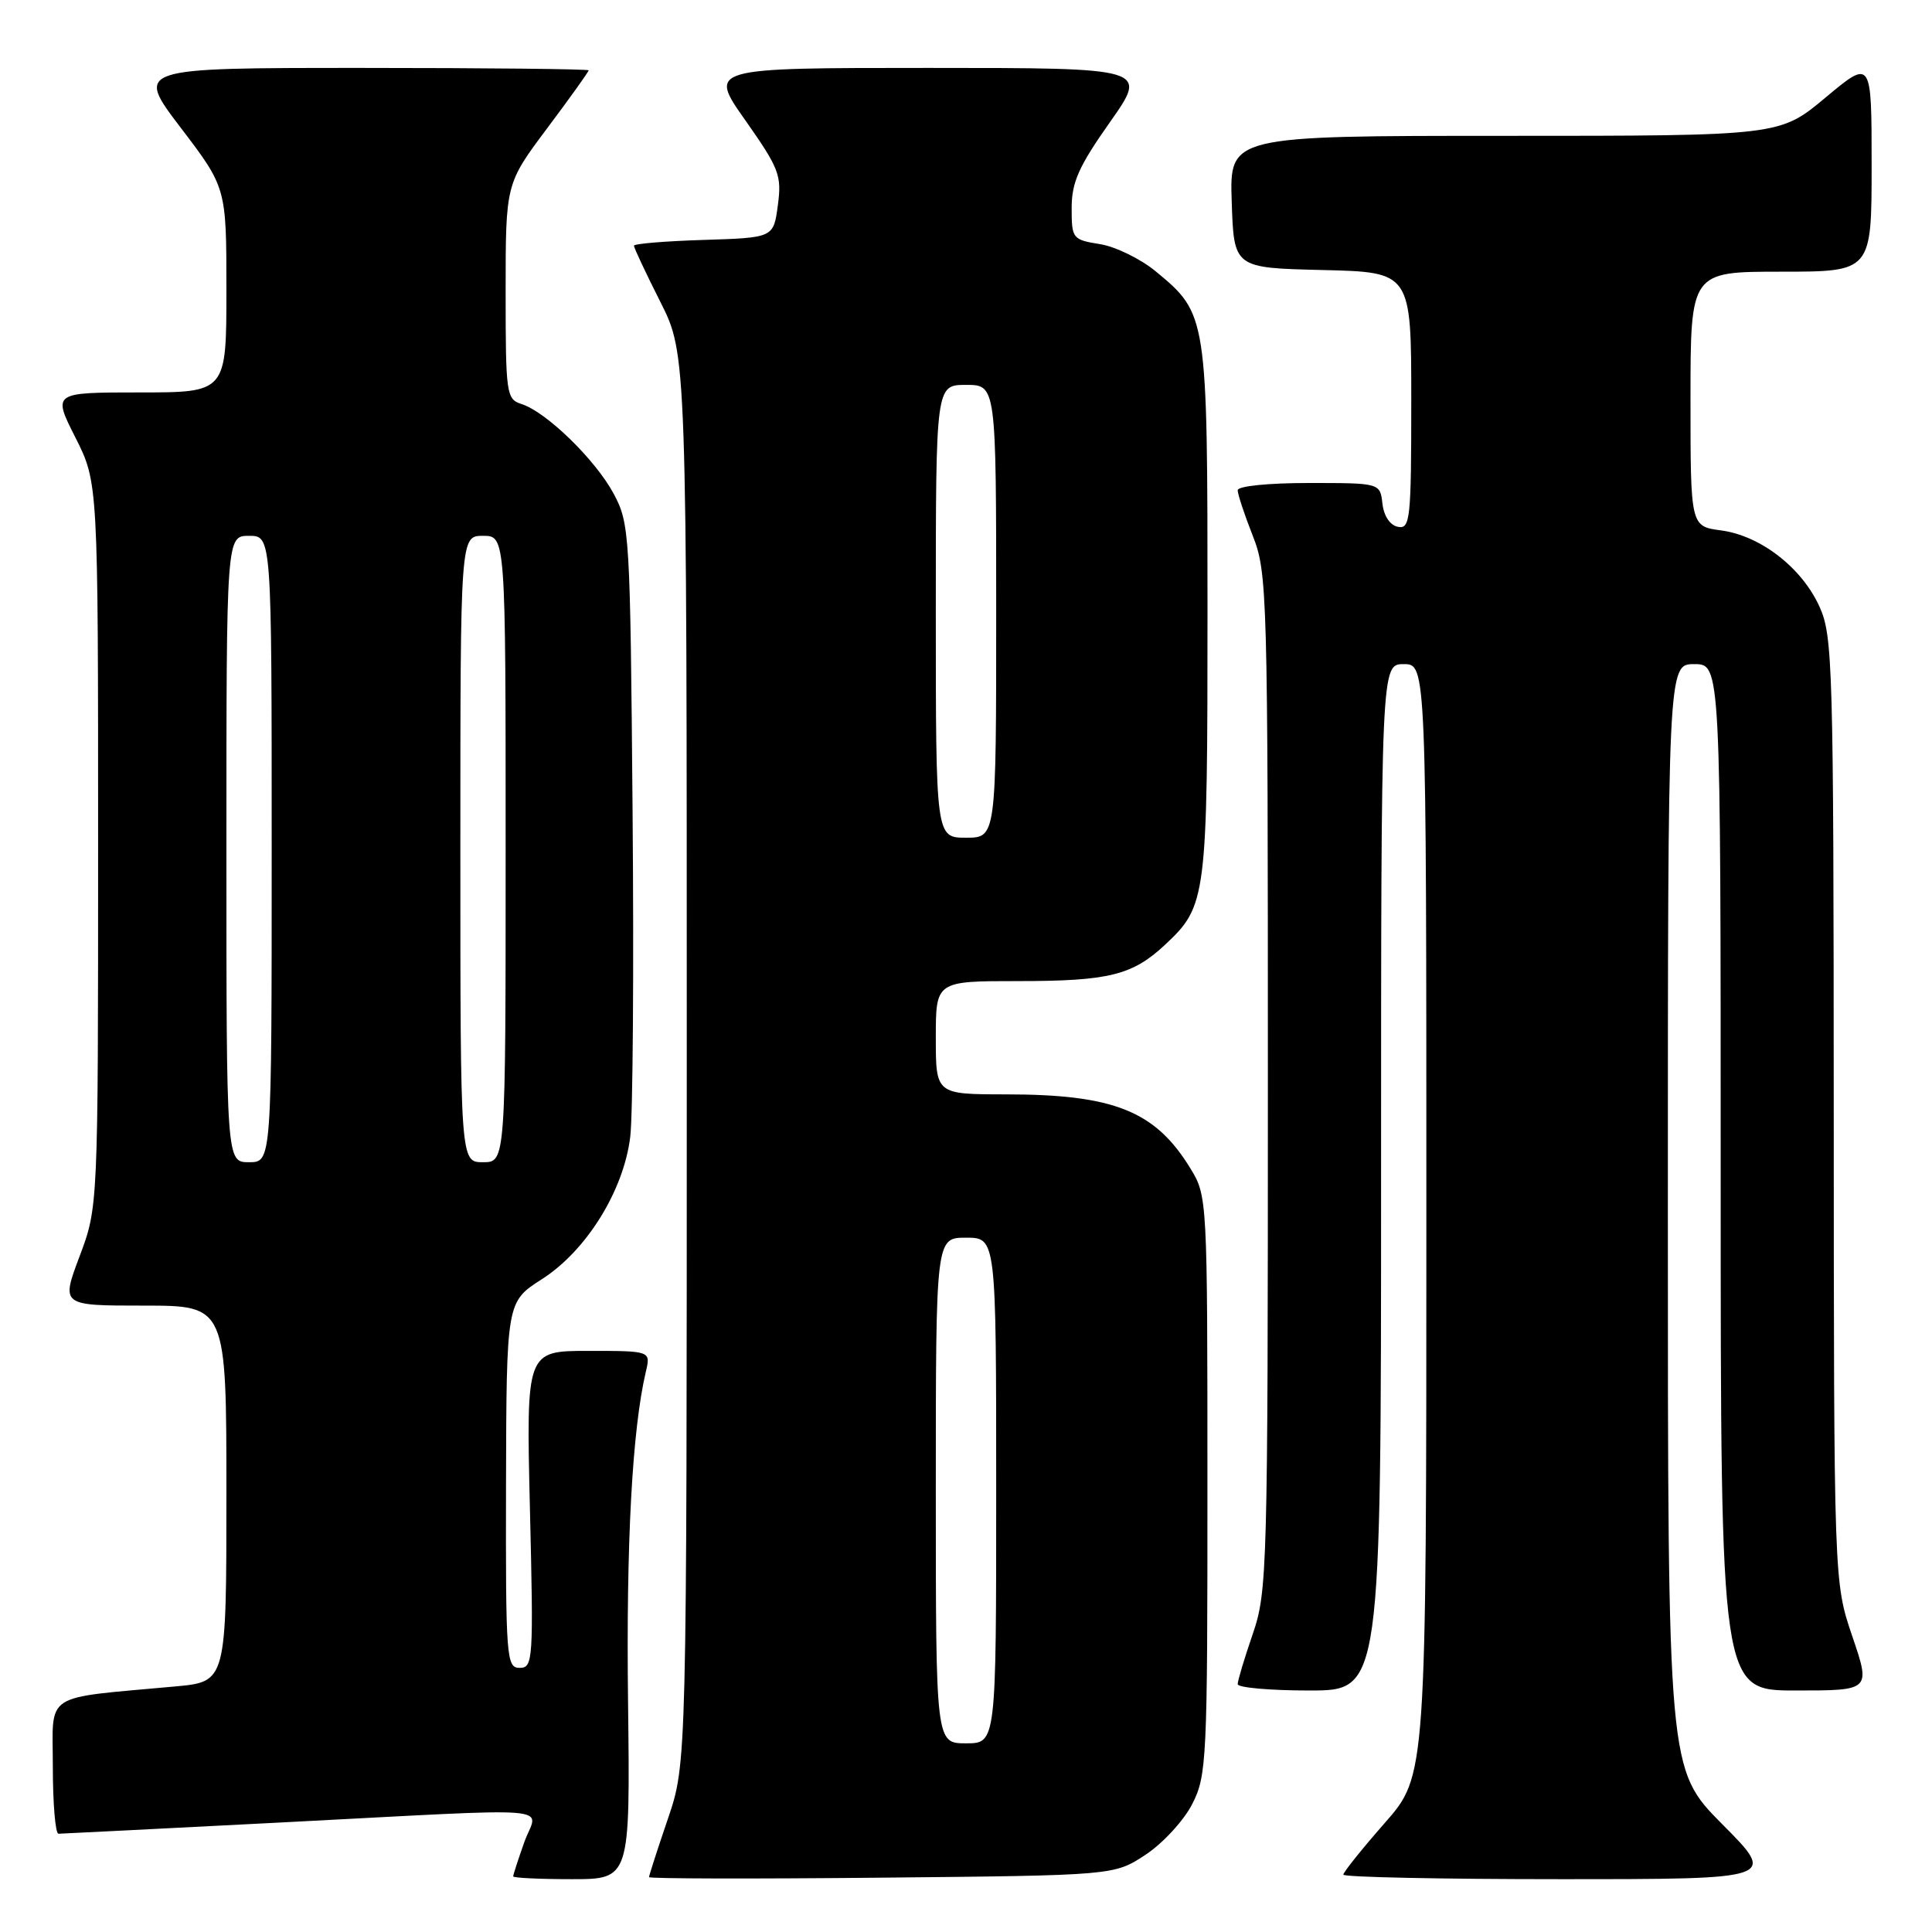 <?xml version="1.0" encoding="UTF-8" standalone="no"?>
<!DOCTYPE svg PUBLIC "-//W3C//DTD SVG 1.1//EN" "http://www.w3.org/Graphics/SVG/1.1/DTD/svg11.dtd" >
<svg xmlns="http://www.w3.org/2000/svg" xmlns:xlink="http://www.w3.org/1999/xlink" version="1.1" viewBox="0 0 256 256">
 <g >
 <path fill="currentColor"
d=" M 83.22 225.55 C 82.96 204.42 83.77 189.45 85.58 181.75 C 86.23 179.00 86.23 179.00 77.97 179.00 C 69.72 179.00 69.72 179.00 70.22 200.00 C 70.70 220.00 70.64 221.00 68.86 221.00 C 67.10 221.00 67.00 219.76 67.05 196.75 C 67.11 172.50 67.11 172.50 71.80 169.50 C 77.70 165.73 82.64 157.78 83.51 150.64 C 83.86 147.81 84.00 128.40 83.82 107.50 C 83.51 70.70 83.43 69.37 81.32 65.43 C 78.91 60.93 72.39 54.58 69.11 53.54 C 67.09 52.89 67.00 52.24 67.00 38.61 C 67.00 24.35 67.00 24.35 72.50 17.00 C 75.53 12.96 78.00 9.50 78.00 9.32 C 78.00 9.15 64.48 9.00 47.96 9.00 C 17.91 9.00 17.91 9.00 23.96 16.94 C 30.00 24.88 30.00 24.88 30.00 38.44 C 30.00 52.00 30.00 52.00 18.49 52.00 C 6.97 52.00 6.97 52.00 9.99 57.97 C 13.00 63.94 13.00 63.94 13.00 111.95 C 13.00 159.95 13.00 159.95 10.54 166.48 C 8.09 173.00 8.09 173.00 19.04 173.00 C 30.00 173.00 30.00 173.00 30.00 197.92 C 30.00 222.84 30.00 222.84 23.25 223.46 C 5.44 225.10 7.00 224.09 7.00 234.09 C 7.00 238.99 7.34 242.99 7.75 242.98 C 8.16 242.97 21.32 242.31 37.00 241.50 C 75.42 239.52 71.20 239.18 69.46 244.13 C 68.66 246.39 68.00 248.42 68.00 248.63 C 68.00 248.83 71.49 249.00 75.75 249.00 C 83.50 249.00 83.50 249.00 83.22 225.55 Z  M 151.81 245.75 C 154.09 244.24 156.87 241.22 157.98 239.04 C 159.90 235.27 160.00 233.24 159.99 196.79 C 159.99 158.87 159.97 158.46 157.74 154.83 C 153.09 147.21 147.61 145.01 133.25 145.01 C 124.00 145.00 124.00 145.00 124.00 137.50 C 124.00 130.00 124.00 130.00 134.93 130.00 C 146.92 130.00 150.06 129.22 154.37 125.19 C 159.88 120.04 160.00 119.10 160.00 80.93 C 160.00 41.74 159.98 41.61 153.12 35.94 C 151.13 34.30 147.81 32.68 145.75 32.35 C 142.11 31.76 142.00 31.62 142.00 27.57 C 142.00 24.16 142.93 22.06 147.07 16.19 C 152.14 9.00 152.14 9.00 123.00 9.00 C 93.86 9.00 93.86 9.00 98.76 15.94 C 103.25 22.33 103.60 23.24 103.07 27.19 C 102.50 31.50 102.50 31.50 93.25 31.79 C 88.16 31.95 84.00 32.29 84.00 32.56 C 84.00 32.83 85.57 36.18 87.50 40.00 C 91.00 46.95 91.00 46.95 91.00 140.30 C 91.00 233.65 91.00 233.65 88.50 241.00 C 87.12 245.04 86.00 248.52 86.00 248.73 C 86.00 248.94 99.87 248.97 116.83 248.80 C 147.65 248.50 147.65 248.50 151.81 245.75 Z  M 228.22 241.73 C 221.00 234.45 221.00 234.45 221.00 161.23 C 221.00 88.00 221.00 88.00 224.50 88.00 C 228.00 88.00 228.00 88.00 228.00 156.00 C 228.00 224.00 228.00 224.00 237.94 224.00 C 247.88 224.00 247.88 224.00 245.44 216.82 C 243.00 209.65 243.00 209.65 242.98 147.07 C 242.96 88.12 242.85 84.26 241.09 80.38 C 238.74 75.21 233.28 70.98 228.04 70.28 C 224.00 69.74 224.00 69.74 224.00 52.87 C 224.00 36.00 224.00 36.00 236.00 36.00 C 248.00 36.00 248.00 36.00 248.00 21.91 C 248.00 7.83 248.00 7.83 241.91 12.91 C 235.83 18.00 235.83 18.00 199.37 18.00 C 162.92 18.00 162.92 18.00 163.21 26.75 C 163.50 35.50 163.50 35.50 175.25 35.78 C 187.00 36.06 187.00 36.06 187.00 53.11 C 187.00 68.79 186.86 70.12 185.25 69.81 C 184.19 69.61 183.37 68.39 183.18 66.74 C 182.87 64.00 182.87 64.00 173.43 64.00 C 168.05 64.00 164.00 64.41 164.00 64.96 C 164.00 65.49 164.90 68.21 166.00 71.00 C 167.93 75.90 168.00 78.43 168.00 143.38 C 168.00 208.08 167.92 210.91 166.00 216.50 C 164.90 219.70 164.00 222.69 164.00 223.16 C 164.00 223.62 168.28 224.00 173.50 224.00 C 183.00 224.00 183.00 224.00 183.00 156.00 C 183.00 88.00 183.00 88.00 186.00 88.00 C 189.00 88.00 189.00 88.00 189.00 161.64 C 189.00 235.28 189.00 235.28 183.50 241.54 C 180.47 244.99 178.00 248.08 178.00 248.40 C 178.00 248.73 190.93 249.00 206.72 249.00 C 235.45 249.00 235.45 249.00 228.22 241.73 Z  M 30.00 112.50 C 30.00 71.00 30.00 71.00 33.00 71.00 C 36.00 71.00 36.00 71.00 36.00 112.50 C 36.00 154.00 36.00 154.00 33.00 154.00 C 30.00 154.00 30.00 154.00 30.00 112.50 Z  M 61.00 112.50 C 61.00 71.00 61.00 71.00 64.00 71.00 C 67.00 71.00 67.00 71.00 67.00 112.50 C 67.00 154.00 67.00 154.00 64.00 154.00 C 61.00 154.00 61.00 154.00 61.00 112.50 Z  M 124.00 197.50 C 124.00 164.00 124.00 164.00 128.00 164.00 C 132.00 164.00 132.00 164.00 132.00 197.50 C 132.00 231.00 132.00 231.00 128.00 231.00 C 124.00 231.00 124.00 231.00 124.00 197.50 Z  M 124.00 81.00 C 124.00 51.00 124.00 51.00 128.00 51.00 C 132.00 51.00 132.00 51.00 132.00 81.00 C 132.00 111.00 132.00 111.00 128.00 111.00 C 124.00 111.00 124.00 111.00 124.00 81.00 Z "/>
</g>
</svg>